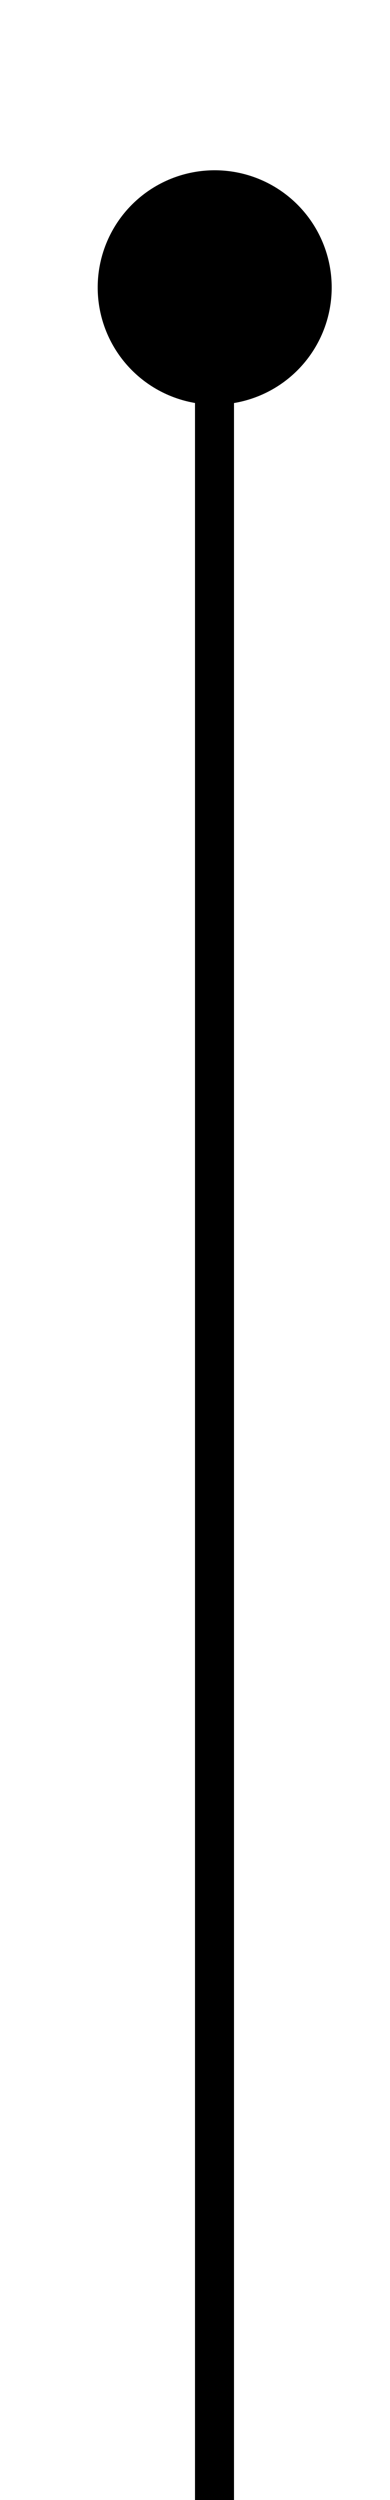 ﻿<?xml version="1.0" encoding="utf-8"?>
<svg version="1.1" xmlns:xlink="http://www.w3.org/1999/xlink" width="10px" height="64px" preserveAspectRatio="xMidYMin meet" viewBox="1491 360  8 64" xmlns="http://www.w3.org/2000/svg">
  <path d="M 1496.541 365.745  A 2 2 0 0 0 1495.5 367.5 L 1495.5 424  " stroke-width="1" stroke="#000000" fill="none" />
  <path d="M 1495.505 364.359  A 3 3 0 0 0 1492.505 367.359 A 3 3 0 0 0 1495.505 370.359 A 3 3 0 0 0 1498.505 367.359 A 3 3 0 0 0 1495.505 364.359 Z " fill-rule="nonzero" fill="#000000" stroke="none" />
</svg>